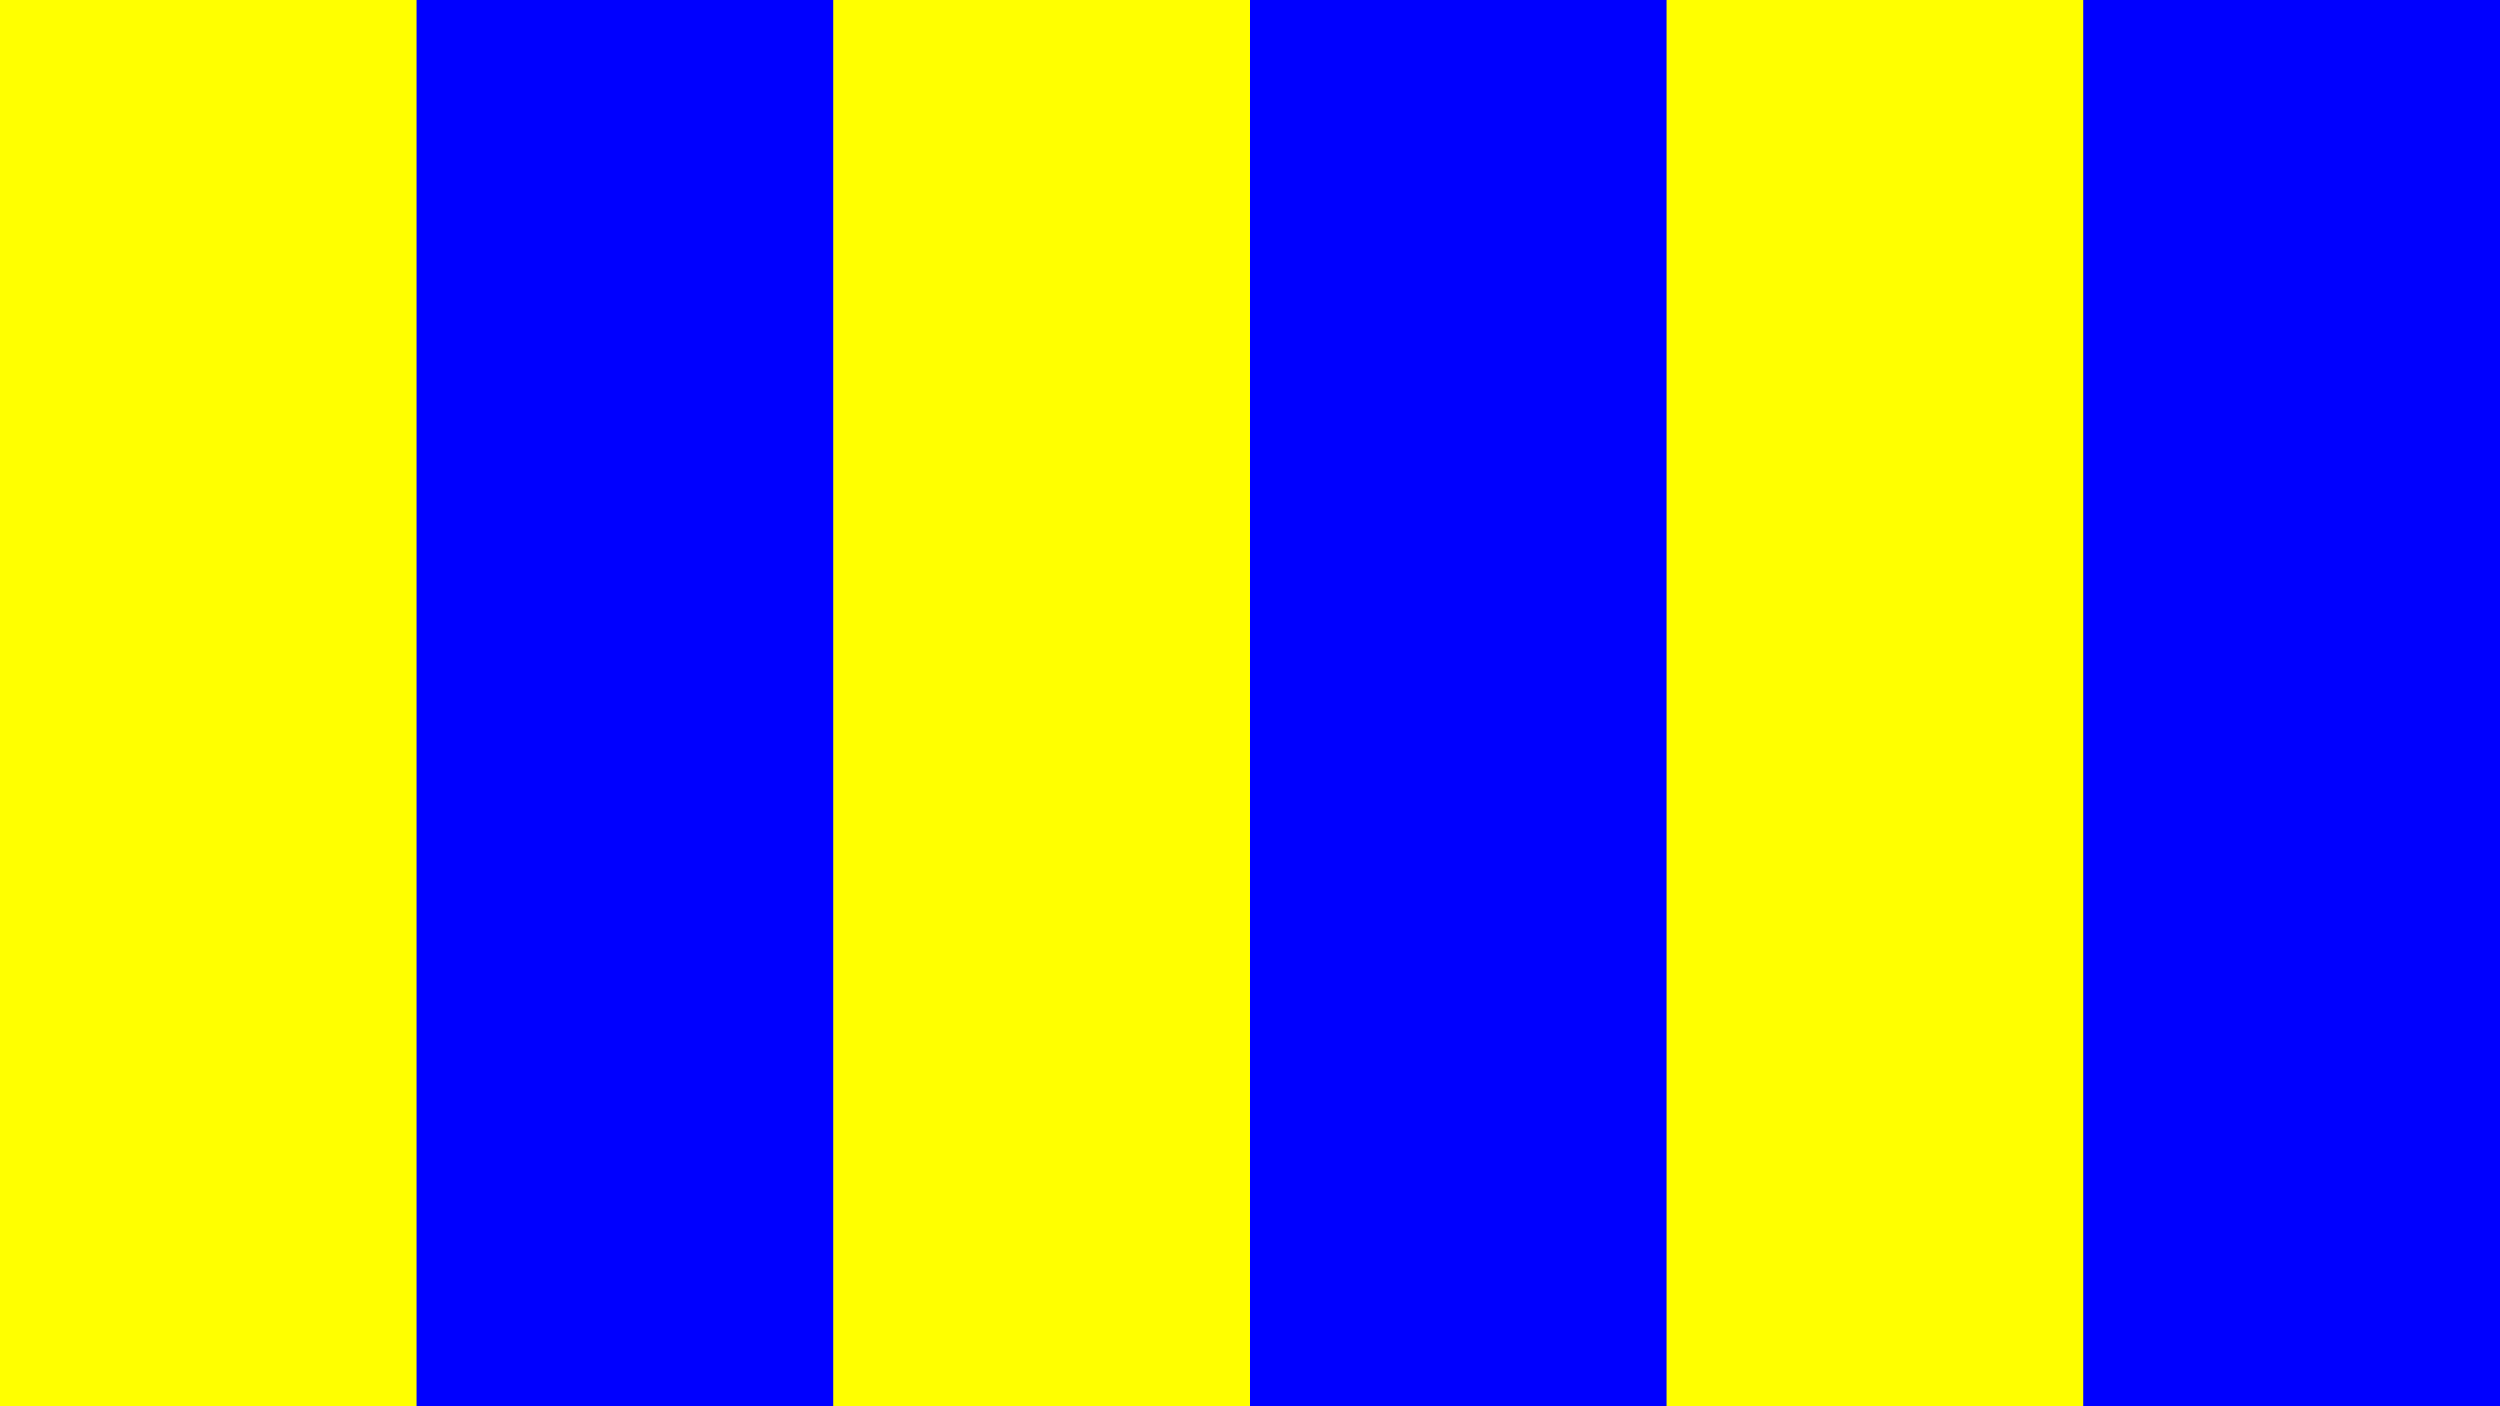 <?xml version="1.0"?>
<svg xmlns="http://www.w3.org/2000/svg" xmlns:xlink="http://www.w3.org/1999/xlink" version="1.1" width="640" height="360" viewBox="0 0 640 360">
<rect x="0" y="0" width="640" height="360" fill="#808080" stroke="none"/>
<!-- Generated by Kreative Vexillo v1.0 -->
<style>
.blue{fill:rgb(0,0,255);}
.yellow{fill:rgb(255,255,0);}
</style>
<g>
<g>
<rect x="0" y="0" width="106.667" height="360" class="yellow"/>
<rect x="106.667" y="0" width="106.667" height="360" class="blue"/>
<rect x="213.333" y="0" width="106.667" height="360" class="yellow"/>
<rect x="320" y="0" width="106.667" height="360" class="blue"/>
<rect x="426.667" y="0" width="106.667" height="360" class="yellow"/>
<rect x="533.333" y="0" width="106.667" height="360" class="blue"/>
</g>
</g>
</svg>
